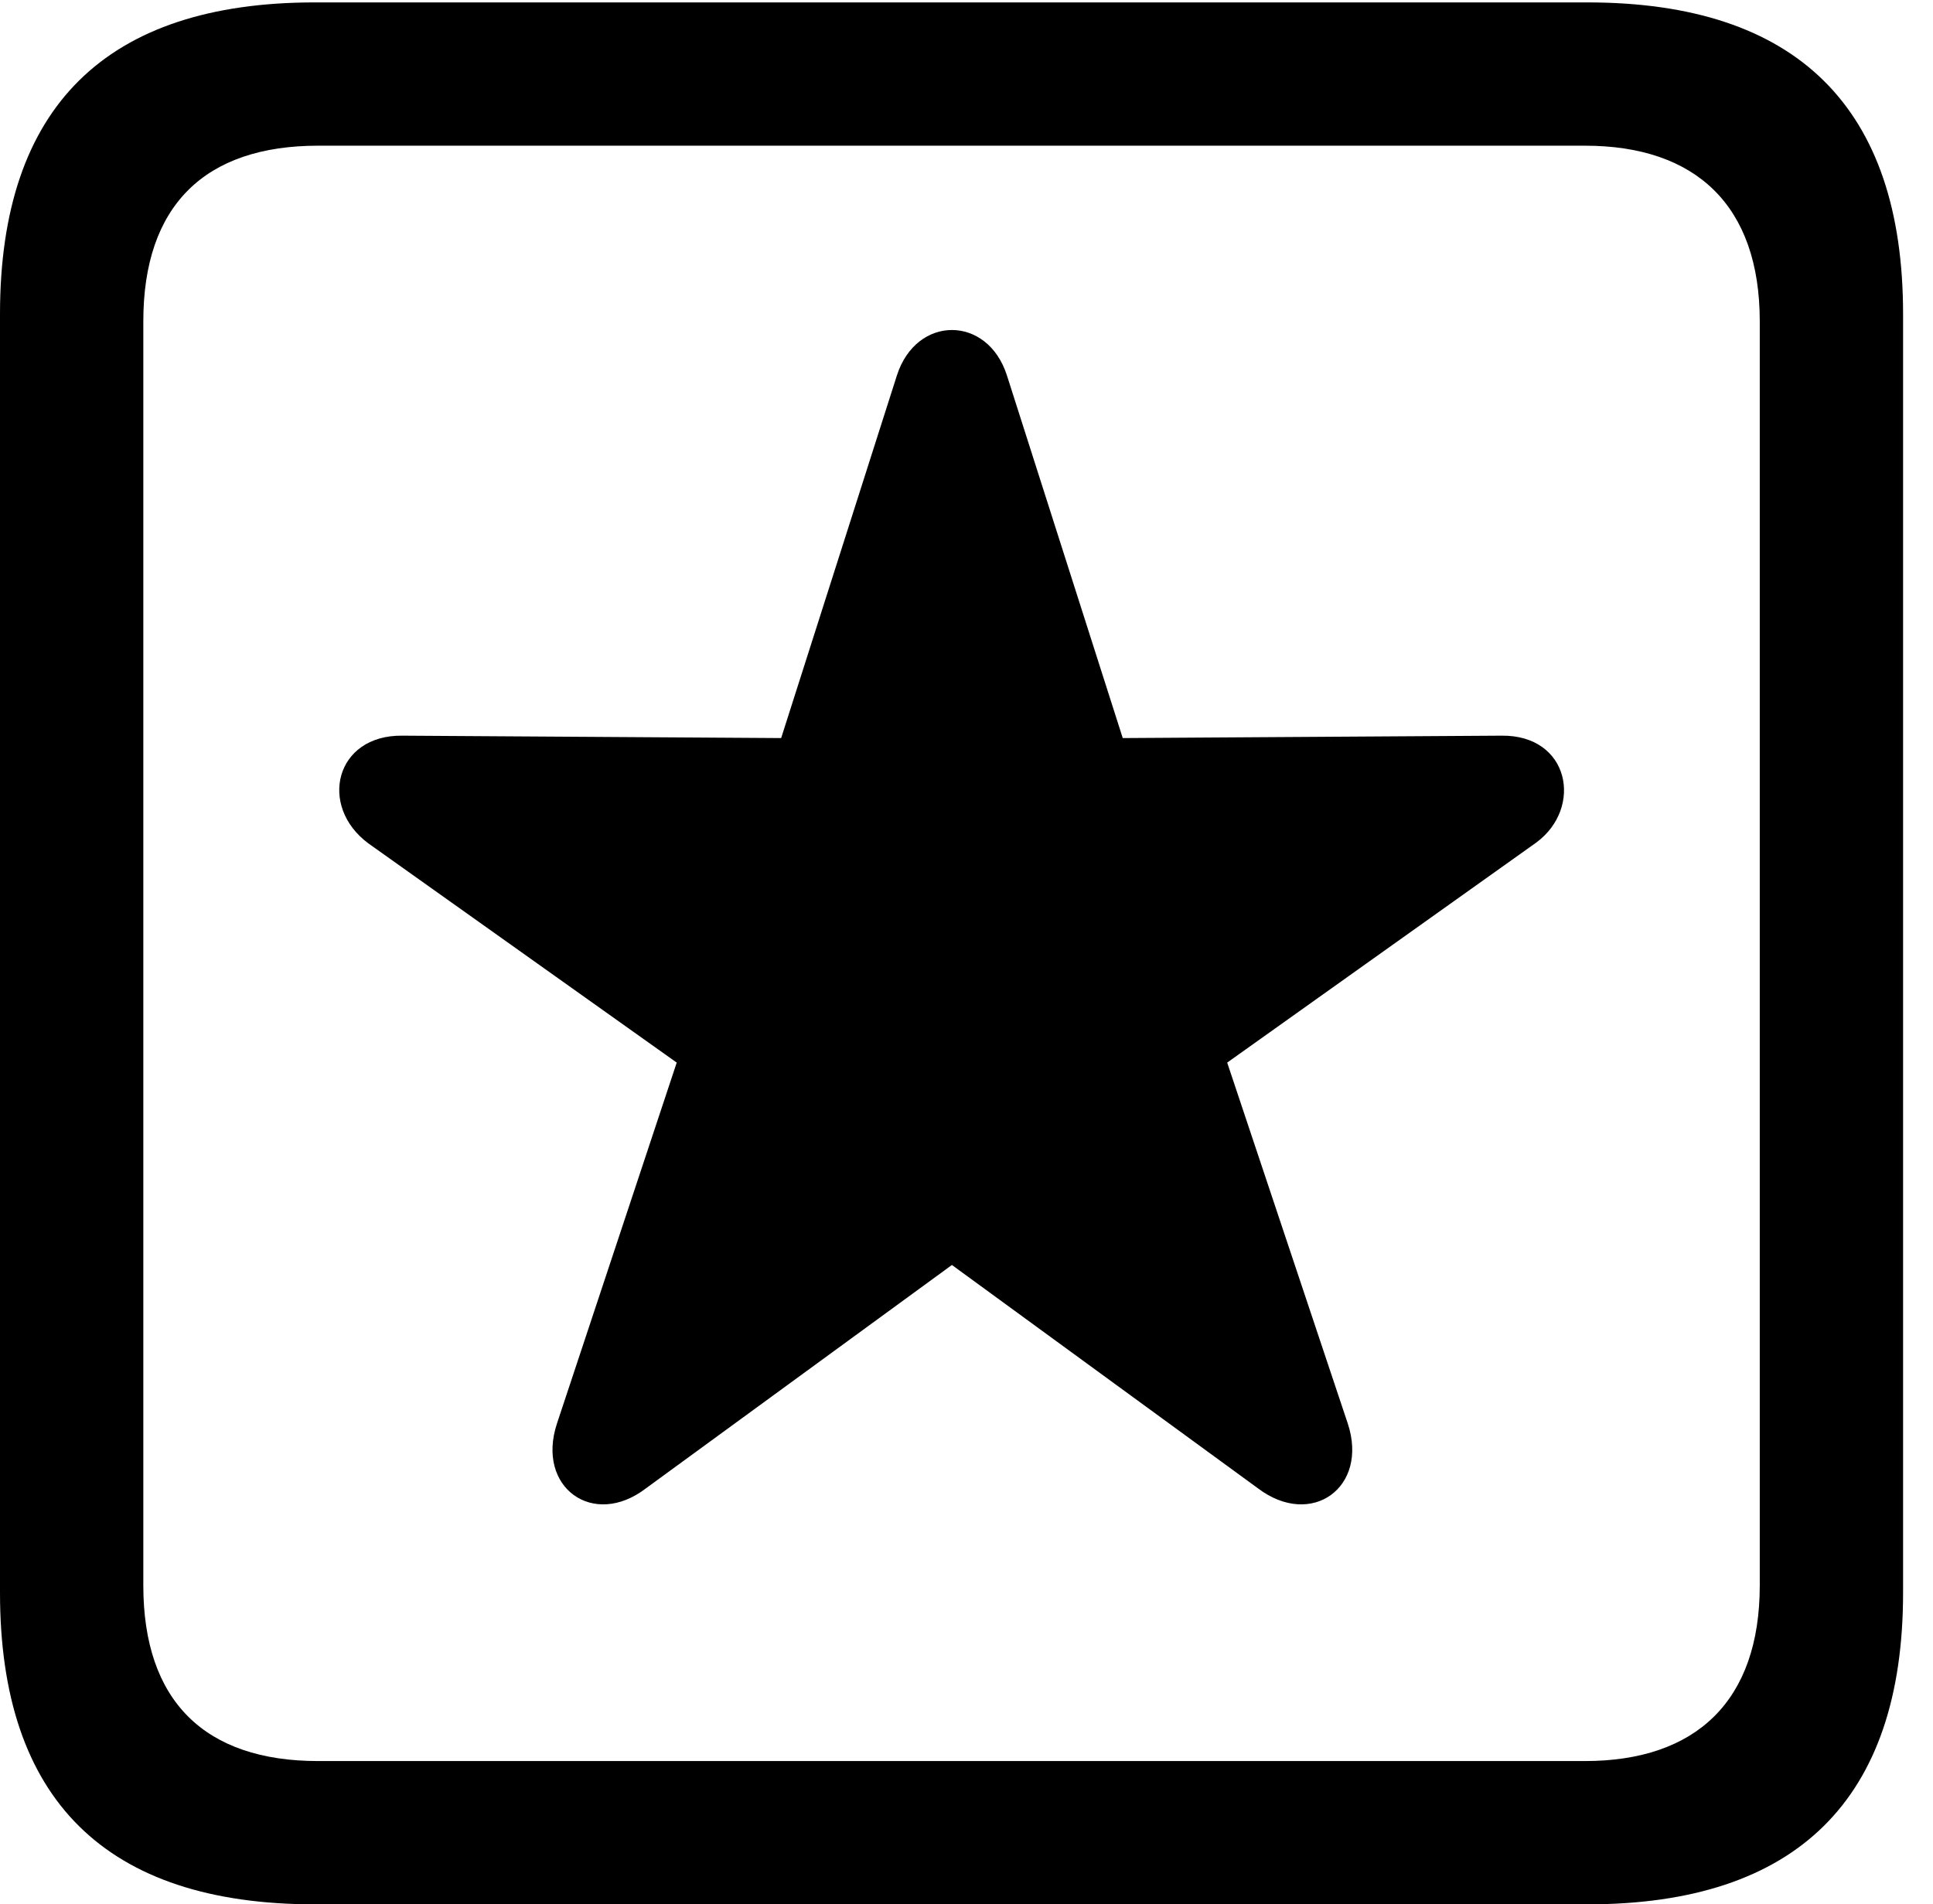 <svg version="1.1" xmlns="http://www.w3.org/2000/svg" xmlns:xlink="http://www.w3.org/1999/xlink" width="23.32" height="22.979" viewBox="0 0 23.32 22.979">
 <g>
  <rect height="22.979" opacity="0" width="23.32" x="0" y="0"/>
  <path d="M3.799 22.979L19.15 22.979C21.68 22.979 22.959 21.709 22.959 19.219L22.959 3.789C22.959 1.299 21.68 0.029 19.15 0.029L3.799 0.029C1.279 0.029 0 1.289 0 3.789L0 19.219C0 21.719 1.279 22.979 3.799 22.979ZM3.838 21.25C2.471 21.25 1.729 20.527 1.729 19.131L1.729 3.877C1.729 2.48 2.471 1.758 3.838 1.758L19.121 1.758C20.459 1.758 21.23 2.48 21.23 3.877L21.23 19.131C21.23 20.527 20.459 21.25 19.121 21.25Z" fill="currentColor"/>
  <path d="M7.793 17.959L11.484 15.264L15.176 17.959C15.82 18.447 16.514 17.949 16.26 17.178L14.805 12.822L18.535 10.166C19.102 9.746 18.936 8.867 18.115 8.877L13.545 8.906L12.148 4.531C11.914 3.799 11.055 3.799 10.82 4.531L9.424 8.906L4.854 8.877C4.043 8.867 3.838 9.727 4.443 10.176L8.164 12.822L6.719 17.178C6.465 17.949 7.158 18.447 7.793 17.959Z" fill="currentColor"/>
 </g>
</svg>

